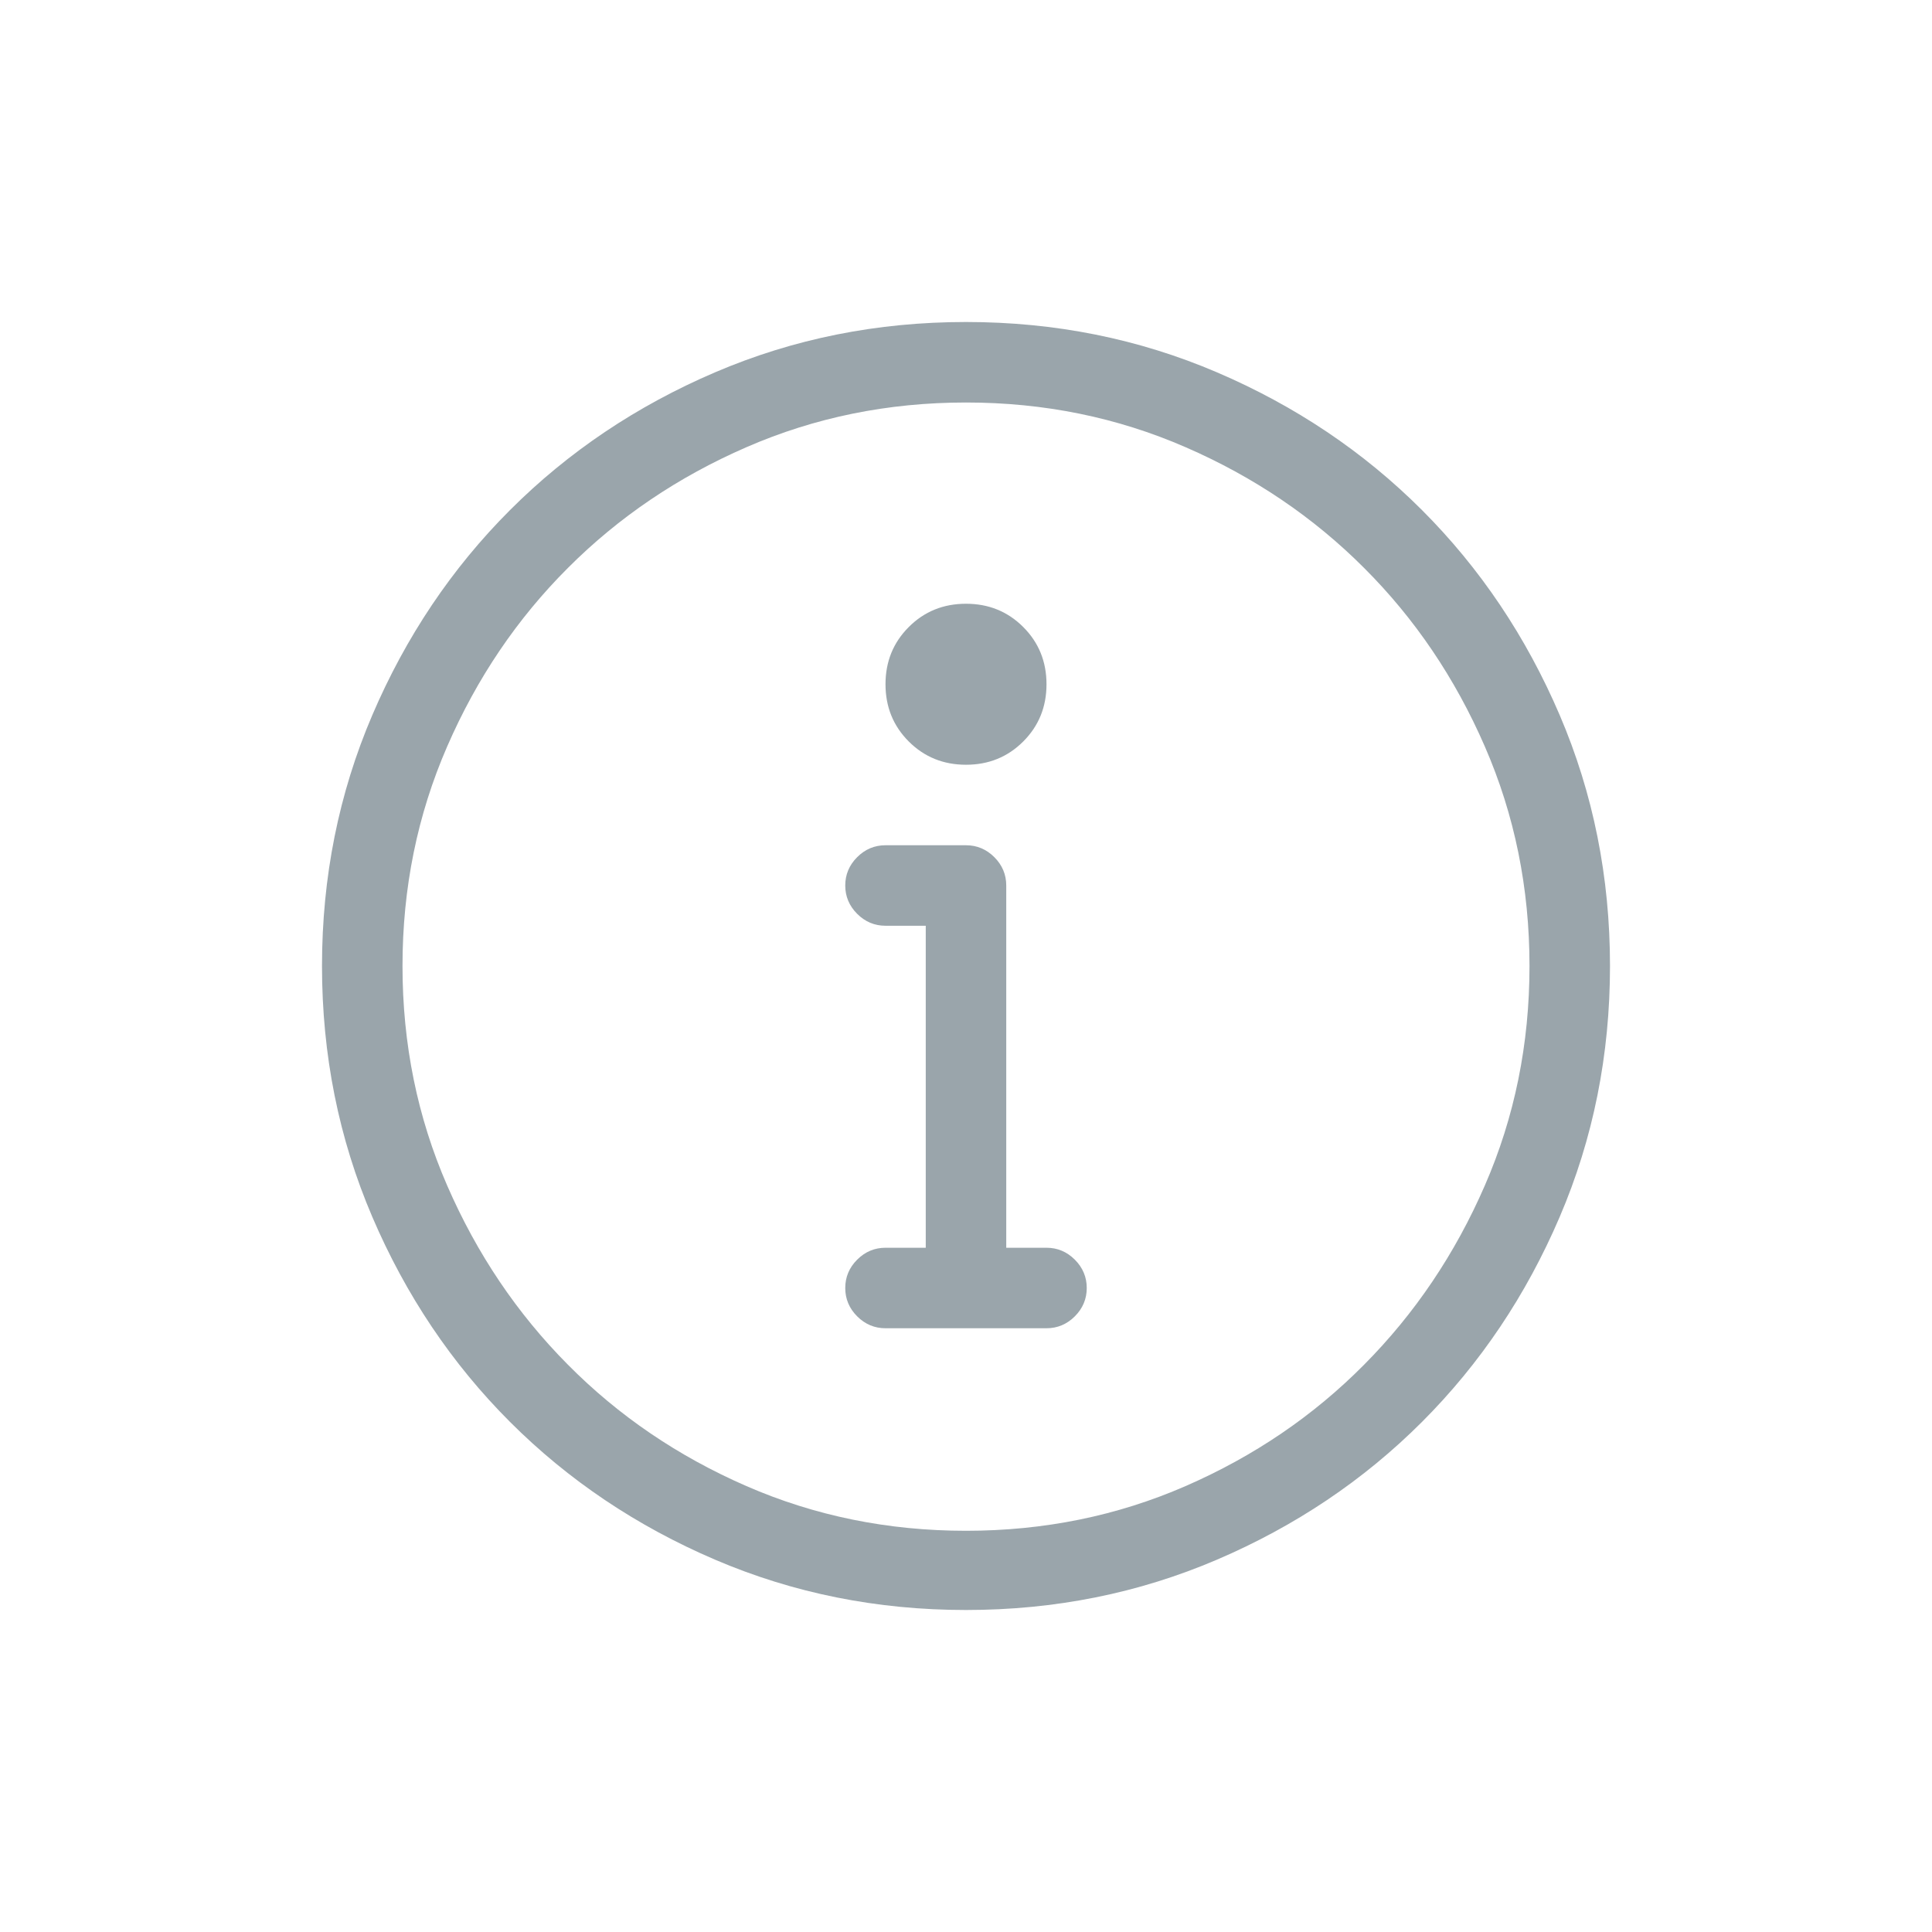 <svg xmlns="http://www.w3.org/2000/svg" width="24" height="24" viewBox="0 0 24 24">
  <path fill="#9AA5AB" fill-rule="evenodd" d="M13,15.5 C13.135,15.5 13.253,15.549 13.352,15.648 C13.451,15.747 13.5,15.865 13.5,16 C13.5,16.135 13.451,16.253 13.352,16.352 C13.253,16.451 13.135,16.5 13,16.5 L11,16.5 C10.865,16.5 10.747,16.451 10.648,16.352 C10.549,16.253 10.5,16.135 10.5,16 C10.5,15.865 10.549,15.747 10.648,15.648 C10.747,15.549 10.865,15.5 11,15.5 L11.5,15.5 L11.5,11.5 L11,11.5 C10.865,11.5 10.747,11.451 10.648,11.352 C10.549,11.253 10.5,11.135 10.5,11 C10.5,10.865 10.549,10.747 10.648,10.648 C10.747,10.549 10.865,10.5 11,10.5 L12,10.5 C12.135,10.5 12.253,10.549 12.352,10.648 C12.451,10.747 12.5,10.865 12.5,11 L12.5,15.5 L13,15.5 Z M12,9.5 C11.719,9.5 11.482,9.404 11.289,9.211 C11.096,9.018 11,8.781 11,8.5 C11,8.219 11.096,7.982 11.289,7.789 C11.482,7.596 11.719,7.5 12,7.5 C12.281,7.5 12.518,7.596 12.711,7.789 C12.904,7.982 13,8.219 13,8.5 C13,8.781 12.904,9.018 12.711,9.211 C12.518,9.404 12.281,9.5 12,9.5 Z M12,4 C13.104,4 14.143,4.208 15.117,4.625 C16.091,5.042 16.94,5.612 17.664,6.336 C18.388,7.06 18.958,7.909 19.375,8.883 C19.792,9.857 20,10.896 20,12 C20,13.104 19.792,14.143 19.375,15.117 C18.958,16.091 18.388,16.94 17.664,17.664 C16.94,18.388 16.091,18.958 15.117,19.375 C14.143,19.792 13.104,20 12,20 C10.896,20 9.857,19.792 8.883,19.375 C7.909,18.958 7.06,18.388 6.336,17.664 C5.612,16.94 5.042,16.091 4.625,15.117 C4.208,14.143 4,13.104 4,12 C4,10.896 4.208,9.857 4.625,8.883 C5.042,7.909 5.612,7.06 6.336,6.336 C7.06,5.612 7.909,5.042 8.883,4.625 C9.857,4.208 10.896,4 12,4 Z M12,19.016 C12.969,19.016 13.878,18.831 14.727,18.461 C15.576,18.091 16.315,17.589 16.945,16.953 C17.576,16.318 18.076,15.576 18.445,14.727 C18.815,13.878 19,12.969 19,12 C19,11.031 18.815,10.122 18.445,9.273 C18.076,8.424 17.576,7.685 16.945,7.055 C16.315,6.424 15.576,5.924 14.727,5.555 C13.878,5.185 12.969,5 12,5 C11.031,5 10.122,5.185 9.273,5.555 C8.424,5.924 7.685,6.424 7.055,7.055 C6.424,7.685 5.924,8.424 5.555,9.273 C5.185,10.122 5,11.031 5,12 C5,12.969 5.185,13.878 5.555,14.727 C5.924,15.576 6.424,16.318 7.055,16.953 C7.685,17.589 8.424,18.091 9.273,18.461 C10.122,18.831 11.031,19.016 12,19.016 Z"/>
</svg>
